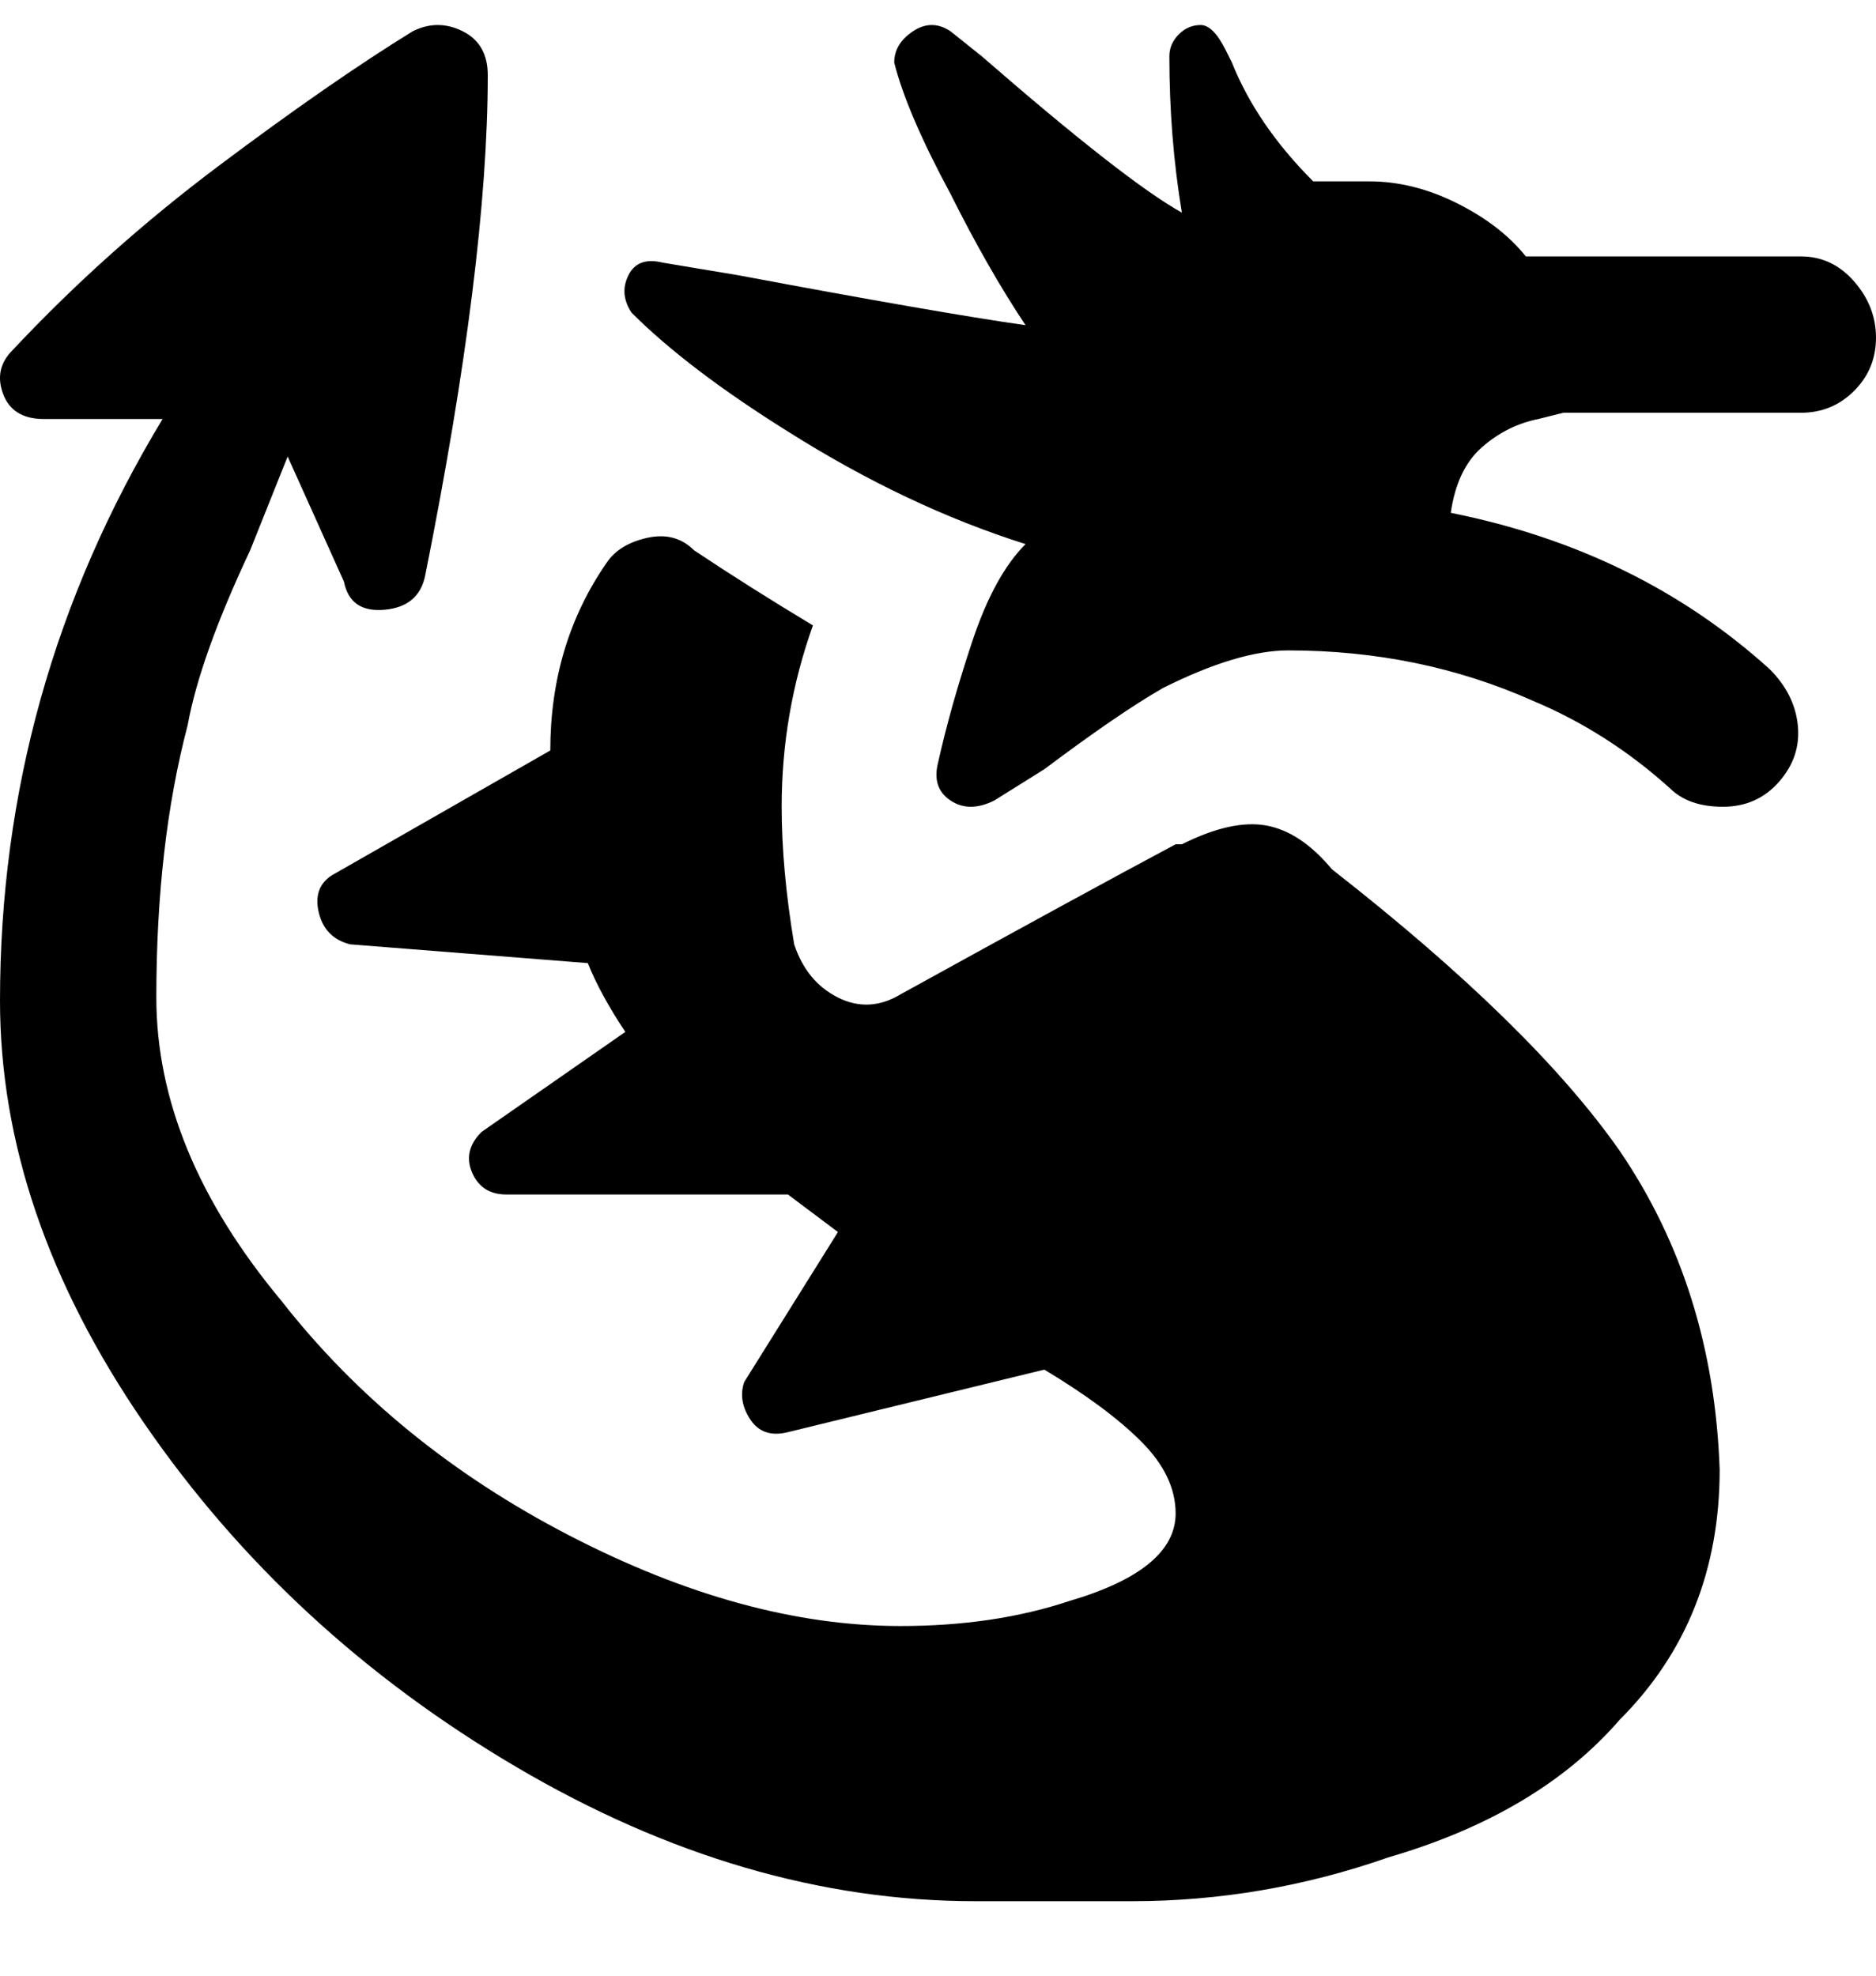 <svg viewBox="0 0 300 316" xmlns="http://www.w3.org/2000/svg"><path d="M275 235q0 24-16 40-13 15-37 22-20 7-41 7h-25q-37 0-73.5-21.5t-59.5-55Q0 194 0 160q0-50 26-93H7q-5 0-6.5-4T2 56q15-16 33-29.5T66 5q4-2 8 0t4 7q0 30-10 80-1 5-6.5 5.5T55 93l-9-20-6 15q-8 17-10 28-5 19-5 43.5T45 208q18 23 46 37.5t53 14.5q15 0 27-4 17-5 17-14 0-6-5.5-11.5T167 219l-41 10q-4 1-6-2t-1-6l15-24-8-6H81q-4 0-5.5-3.5T77 181l23-16q-4-6-6-11l-38-3q-4-1-5-5t2-6l35-20q0-17 9-30 2-3 6.5-4t7.5 2q9 6 19 12-5 14-5 29 0 10 2 22 2 6 7 8.5t10-.5q29-16 44-24h1q8-4 13.5-3t10.5 7q32 25 46 45 15 22 16 51zM250 66h38q5 0 8.5-3.5T300 54q0-5-3.5-9t-8.5-4h-44q-4-5-11-8.5T219 29h-9q-9-9-13-19l-1-2q-2-4-4-4t-3.5 1.5Q187 7 187 9q0 13 2 25-9-5-32-25l-5-4q-3-2-6 0t-3 5q2 8 9 21 6 12 12 21-14-2-46-8l-12-2q-4-1-5.5 2t.5 6q9 9 25 19 19 12 38 18-5 5-8.5 15.5T150 122q-1 4 2 6t7 0l8-5q12-9 19-13 12-6 20-6 21 0 39 8 12 5 22 14 3 3 8.5 3t9-4q3.5-4 3-9t-4.5-9q-21-19-51-25 1-7 5-10.5t9-4.5l4-1z"/></svg>